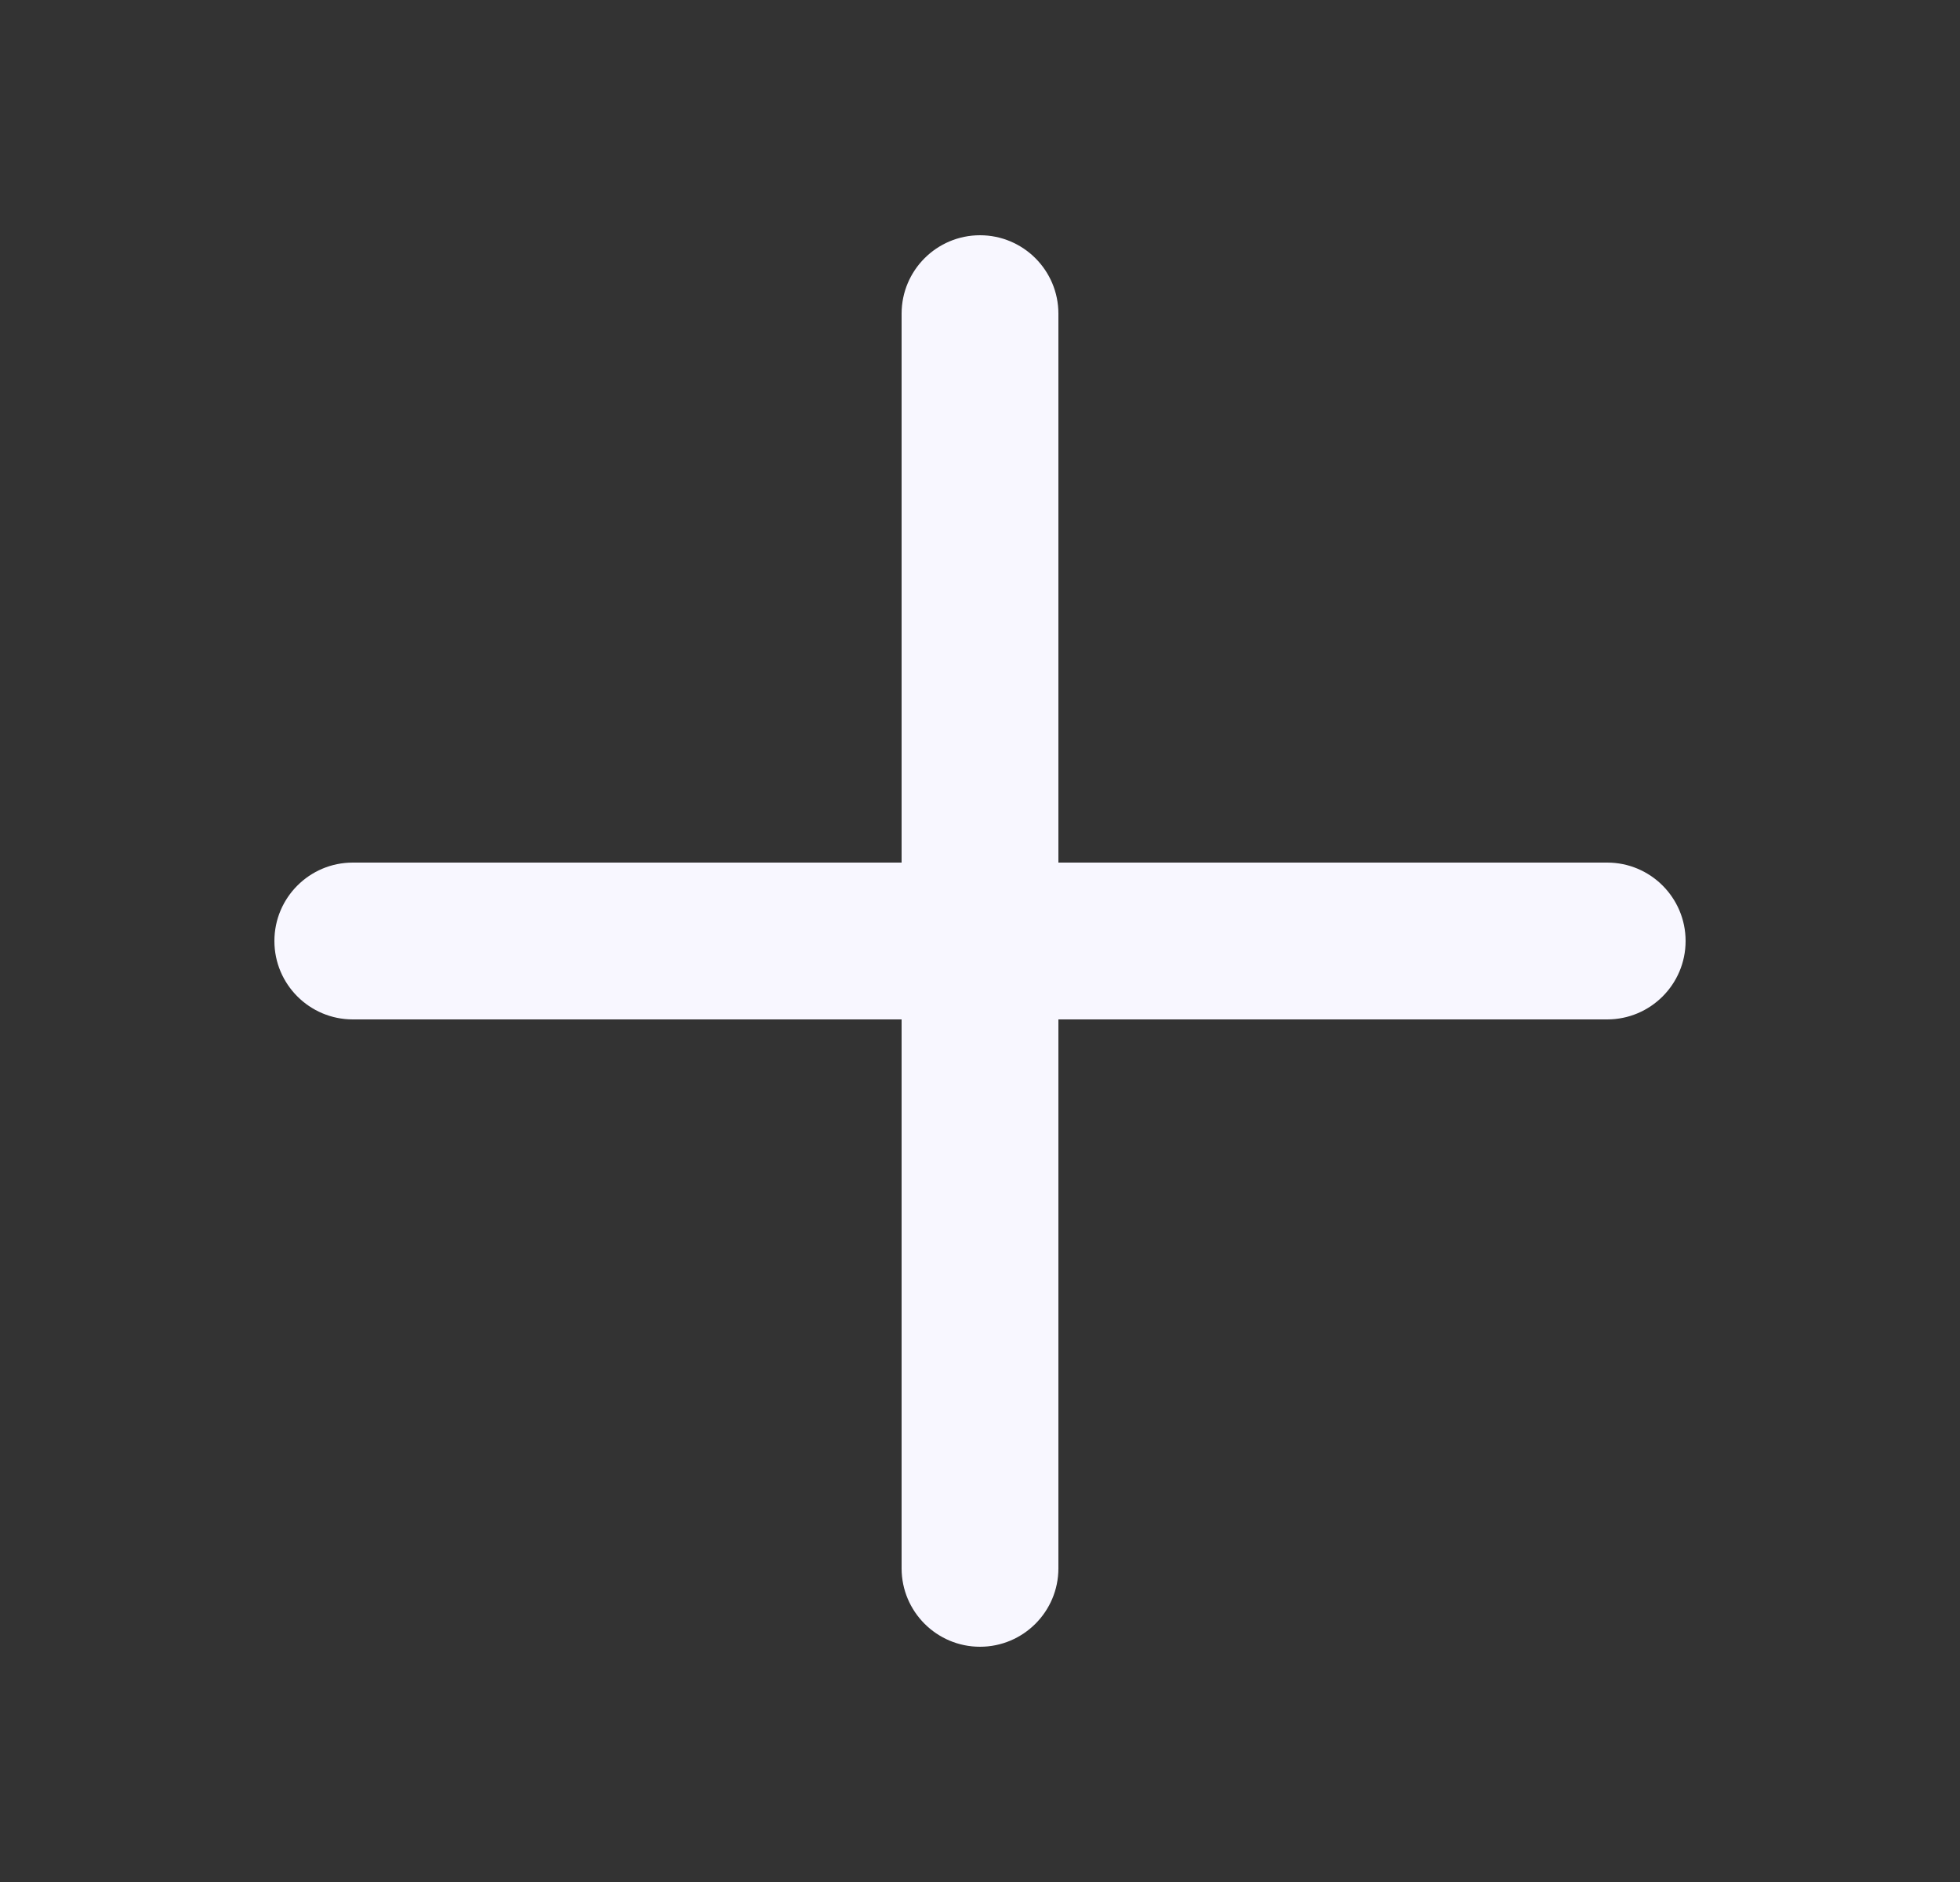 <svg width="25" height="24" viewBox="0 0 25 24" fill="none" xmlns="http://www.w3.org/2000/svg">
<rect x="0" y="0" width="25" height="24" fill="#333333" stroke="none"/>
<path fill-rule="evenodd" clip-rule="evenodd" d="M12.5 3C13.052 3 13.5 3.448 13.5 4V11H20.5C21.052 11 21.5 11.448 21.5 12C21.5 12.552 21.052 13 20.5 13H13.5V20C13.5 20.552 13.052 21 12.5 21C11.948 21 11.5 20.552 11.5 20V13H4.5C3.948 13 3.5 12.552 3.5 12C3.5 11.448 3.948 11 4.5 11H11.5V4C11.5 3.448 11.948 3 12.5 3Z" fill="#F8F7FF"/>
</svg>
